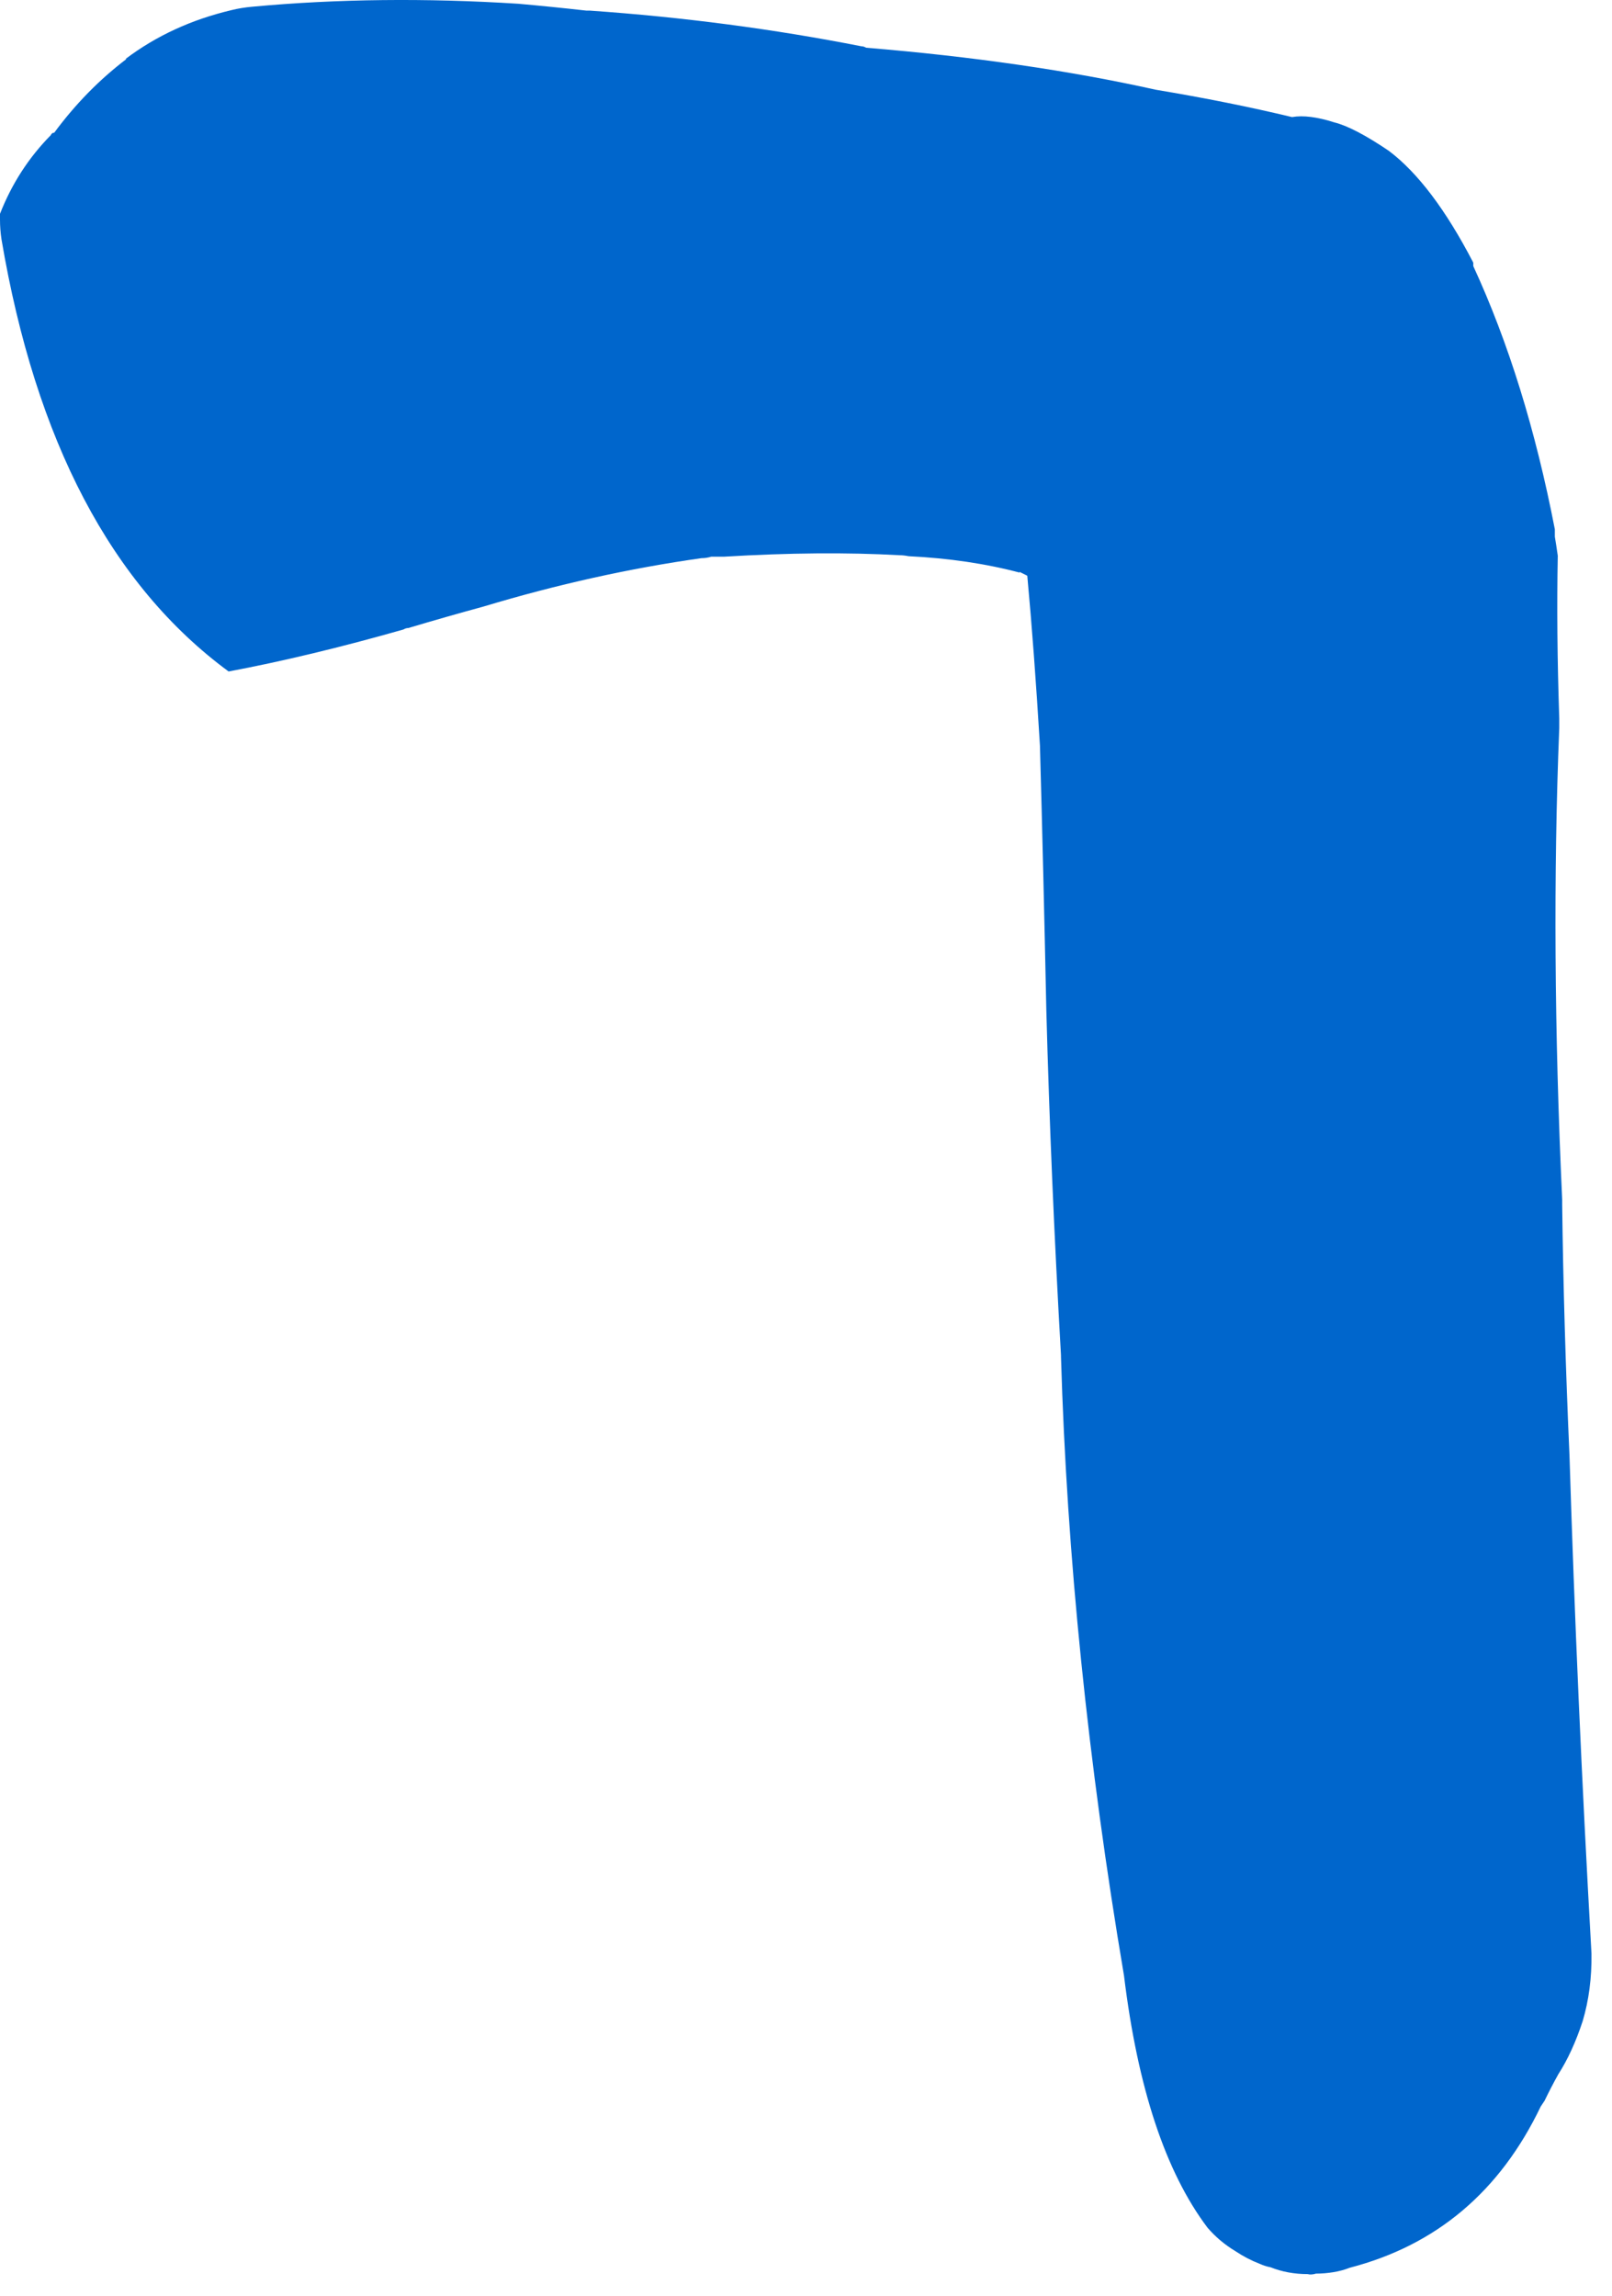 <?xml version="1.0"?>
<!DOCTYPE svg PUBLIC "-//W3C//DTD SVG 1.1//EN" "http://www.w3.org/Graphics/SVG/1.1/DTD/svg11.dtd">
<svg version='1.1' width='33px' height='47px' xmlns='http://www.w3.org/2000/svg' xmlns:xlink='http://www.w3.org/1999/xlink'>
	<g transform="translate(-86.2,-126.663)">
		<path d="M 86.2 131.04 Q 86.56 130.12 87.24 129.43 Q 87.26 129.38 87.31 129.38 Q 87.96 128.5 88.79 127.87 Q 88.77 127.87 88.77 127.87 Q 89.71 127.16 90.94 126.87 Q 91.14 126.82 91.37 126.8 Q 93.97 126.56 96.81 126.74 Q 97.49 126.8 98.2 126.88 Q 98.25 126.88 98.27 126.88 Q 101.14 127.08 103.83 127.61 Q 103.88 127.61 103.93 127.64 Q 107.21 127.91 109.86 128.5 Q 111.36 128.75 112.65 129.06 Q 112.99 129 113.52 129.17 Q 113.92 129.27 114.63 129.75 Q 115.52 130.42 116.36 132.04 Q 116.36 132.06 116.36 132.11 Q 117.44 134.45 118.03 137.5 Q 118.03 137.55 118.03 137.65 Q 118.06 137.83 118.09 138.04 Q 118.06 139.57 118.12 141.37 Q 118.12 141.47 118.12 141.57 Q 117.94 146.05 118.18 151.22 Q 118.18 151.27 118.18 151.32 Q 118.21 153.76 118.33 156.47 L 118.33 156.47 Q 118.48 161.34 118.78 166.66 Q 118.79 167.4 118.6 168.04 Q 118.39 168.68 118.1 169.13 Q 117.95 169.4 117.82 169.67 Q 117.78 169.73 117.74 169.79 Q 116.49 172.4 113.83 173.09 Q 113.68 173.15 113.5 173.18 Q 113.32 173.21 113.14 173.21 Q 113.04 173.24 112.97 173.22 Q 112.56 173.22 112.21 173.08 Q 112.1 173.06 111.99 173.01 Q 111.73 172.91 111.49 172.75 Q 111.16 172.55 110.92 172.27 Q 109.63 170.56 109.21 167.11 Q 108.1 160.55 107.92 154.44 L 107.92 154.41 Q 107.71 150.73 107.62 147.35 Q 107.56 144.47 107.49 141.96 Q 107.49 141.94 107.49 141.94 Q 107.37 139.96 107.23 138.45 Q 107.15 138.41 107.07 138.37 Q 107.07 138.39 107.09 138.39 Q 106.04 138.11 104.8 138.05 Q 104.7 138.03 104.62 138.03 Q 103.01 137.94 101.02 138.06 Q 100.89 138.06 100.76 138.06 Q 100.66 138.09 100.56 138.09 Q 98.36 138.4 96.1 139.08 Q 95.33 139.29 94.56 139.52 Q 94.51 139.52 94.46 139.55 Q 92.53 140.1 90.88 140.41 Q 87.28 137.76 86.23 131.56 Q 86.2 131.36 86.2 131.16 L 86.2 131.04" fill="#0066CC"/>
	</g>
</svg>
